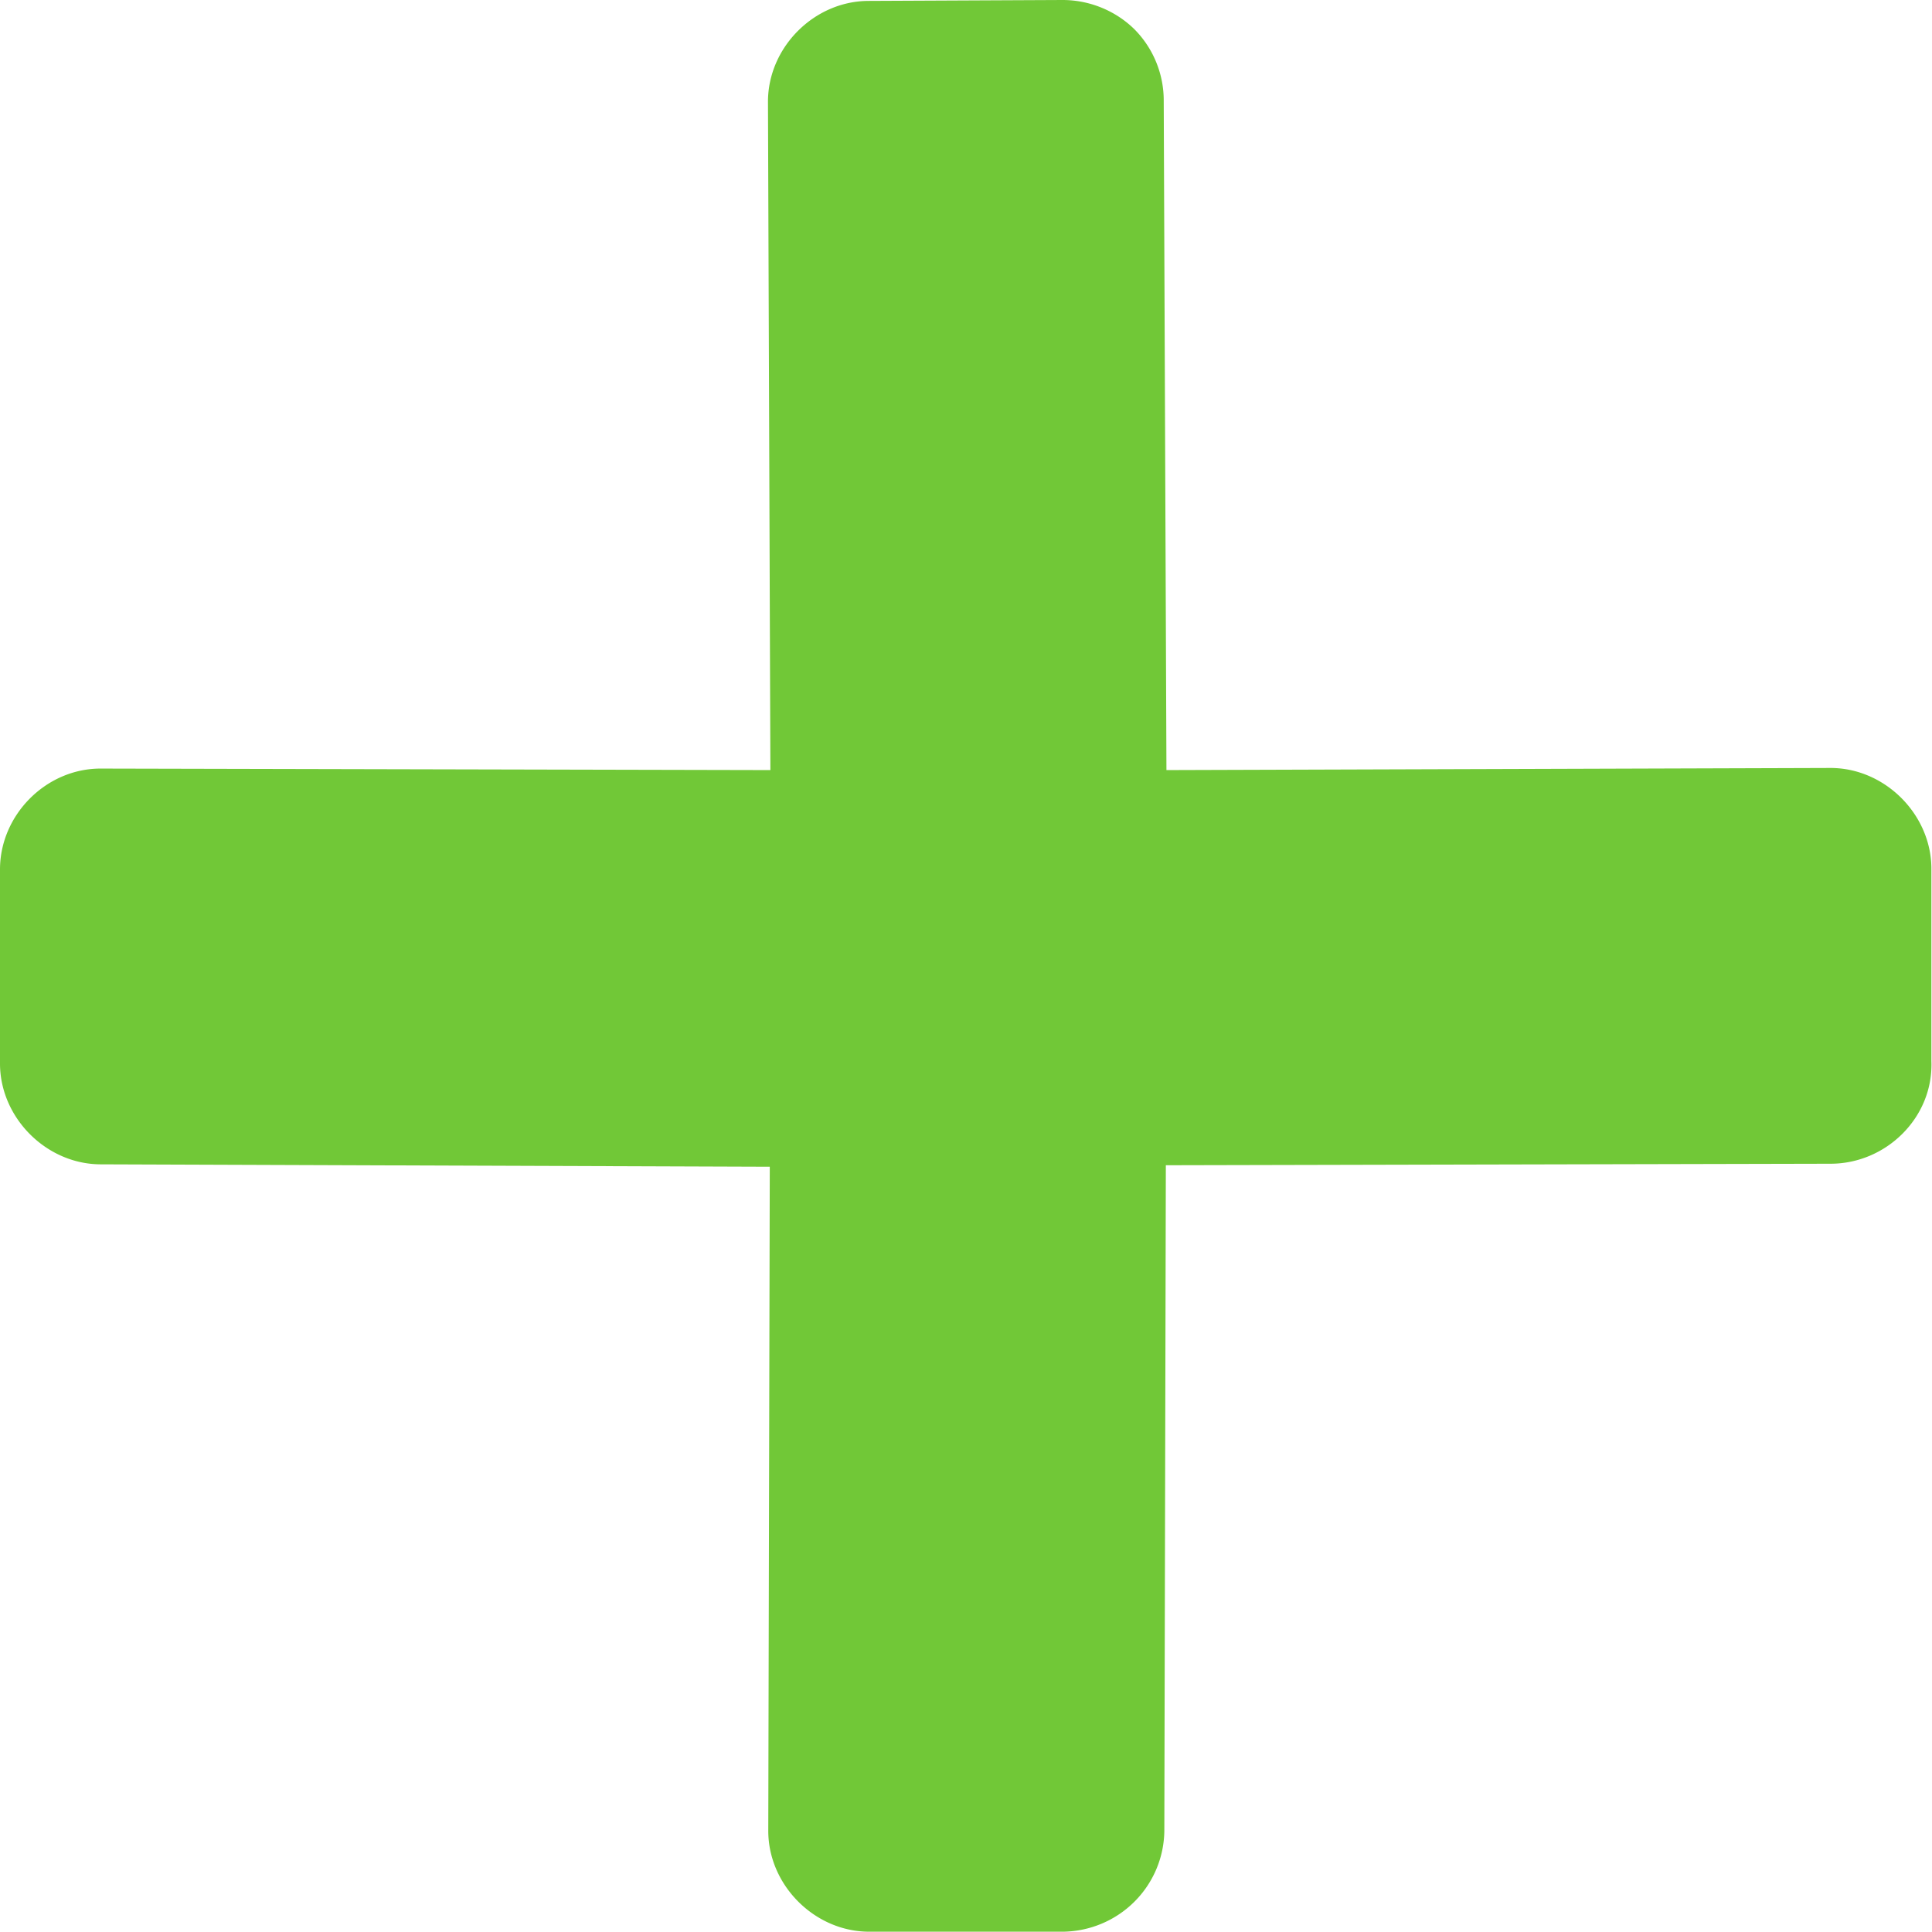 <svg viewBox="0 0 64 64" xmlns="http://www.w3.org/2000/svg"><path d="m37.58.97c-.62-.61-1.48-.97-2.38-.97a1.72 1.72 0 0 0 -.01 0l-6.41.03c-1.81 0-3.34 1.54-3.34 3.34a1.72 1.72 0 0 0 0 .01l.08 22.13-22.19-.05c-1.81 0-3.33 1.54-3.33 3.34v6.43c0 1.8 1.54 3.34 3.34 3.34l22.16.08-.05 22c0 1.8 1.54 3.34 3.34 3.34h6.44a3.4 3.38 0 0 0 3.34-3.34l.05-22.05 22.02-.05c1.84 0 3.41-1.53 3.34-3.4v-6.37c0-1.8-1.54-3.34-3.34-3.34a1.72 1.72 0 0 0 -.01 0l-21.99.07-.09-22.17a3.35 3.35 0 0 0 -.97-2.37z" fill="#71c837"/></svg>